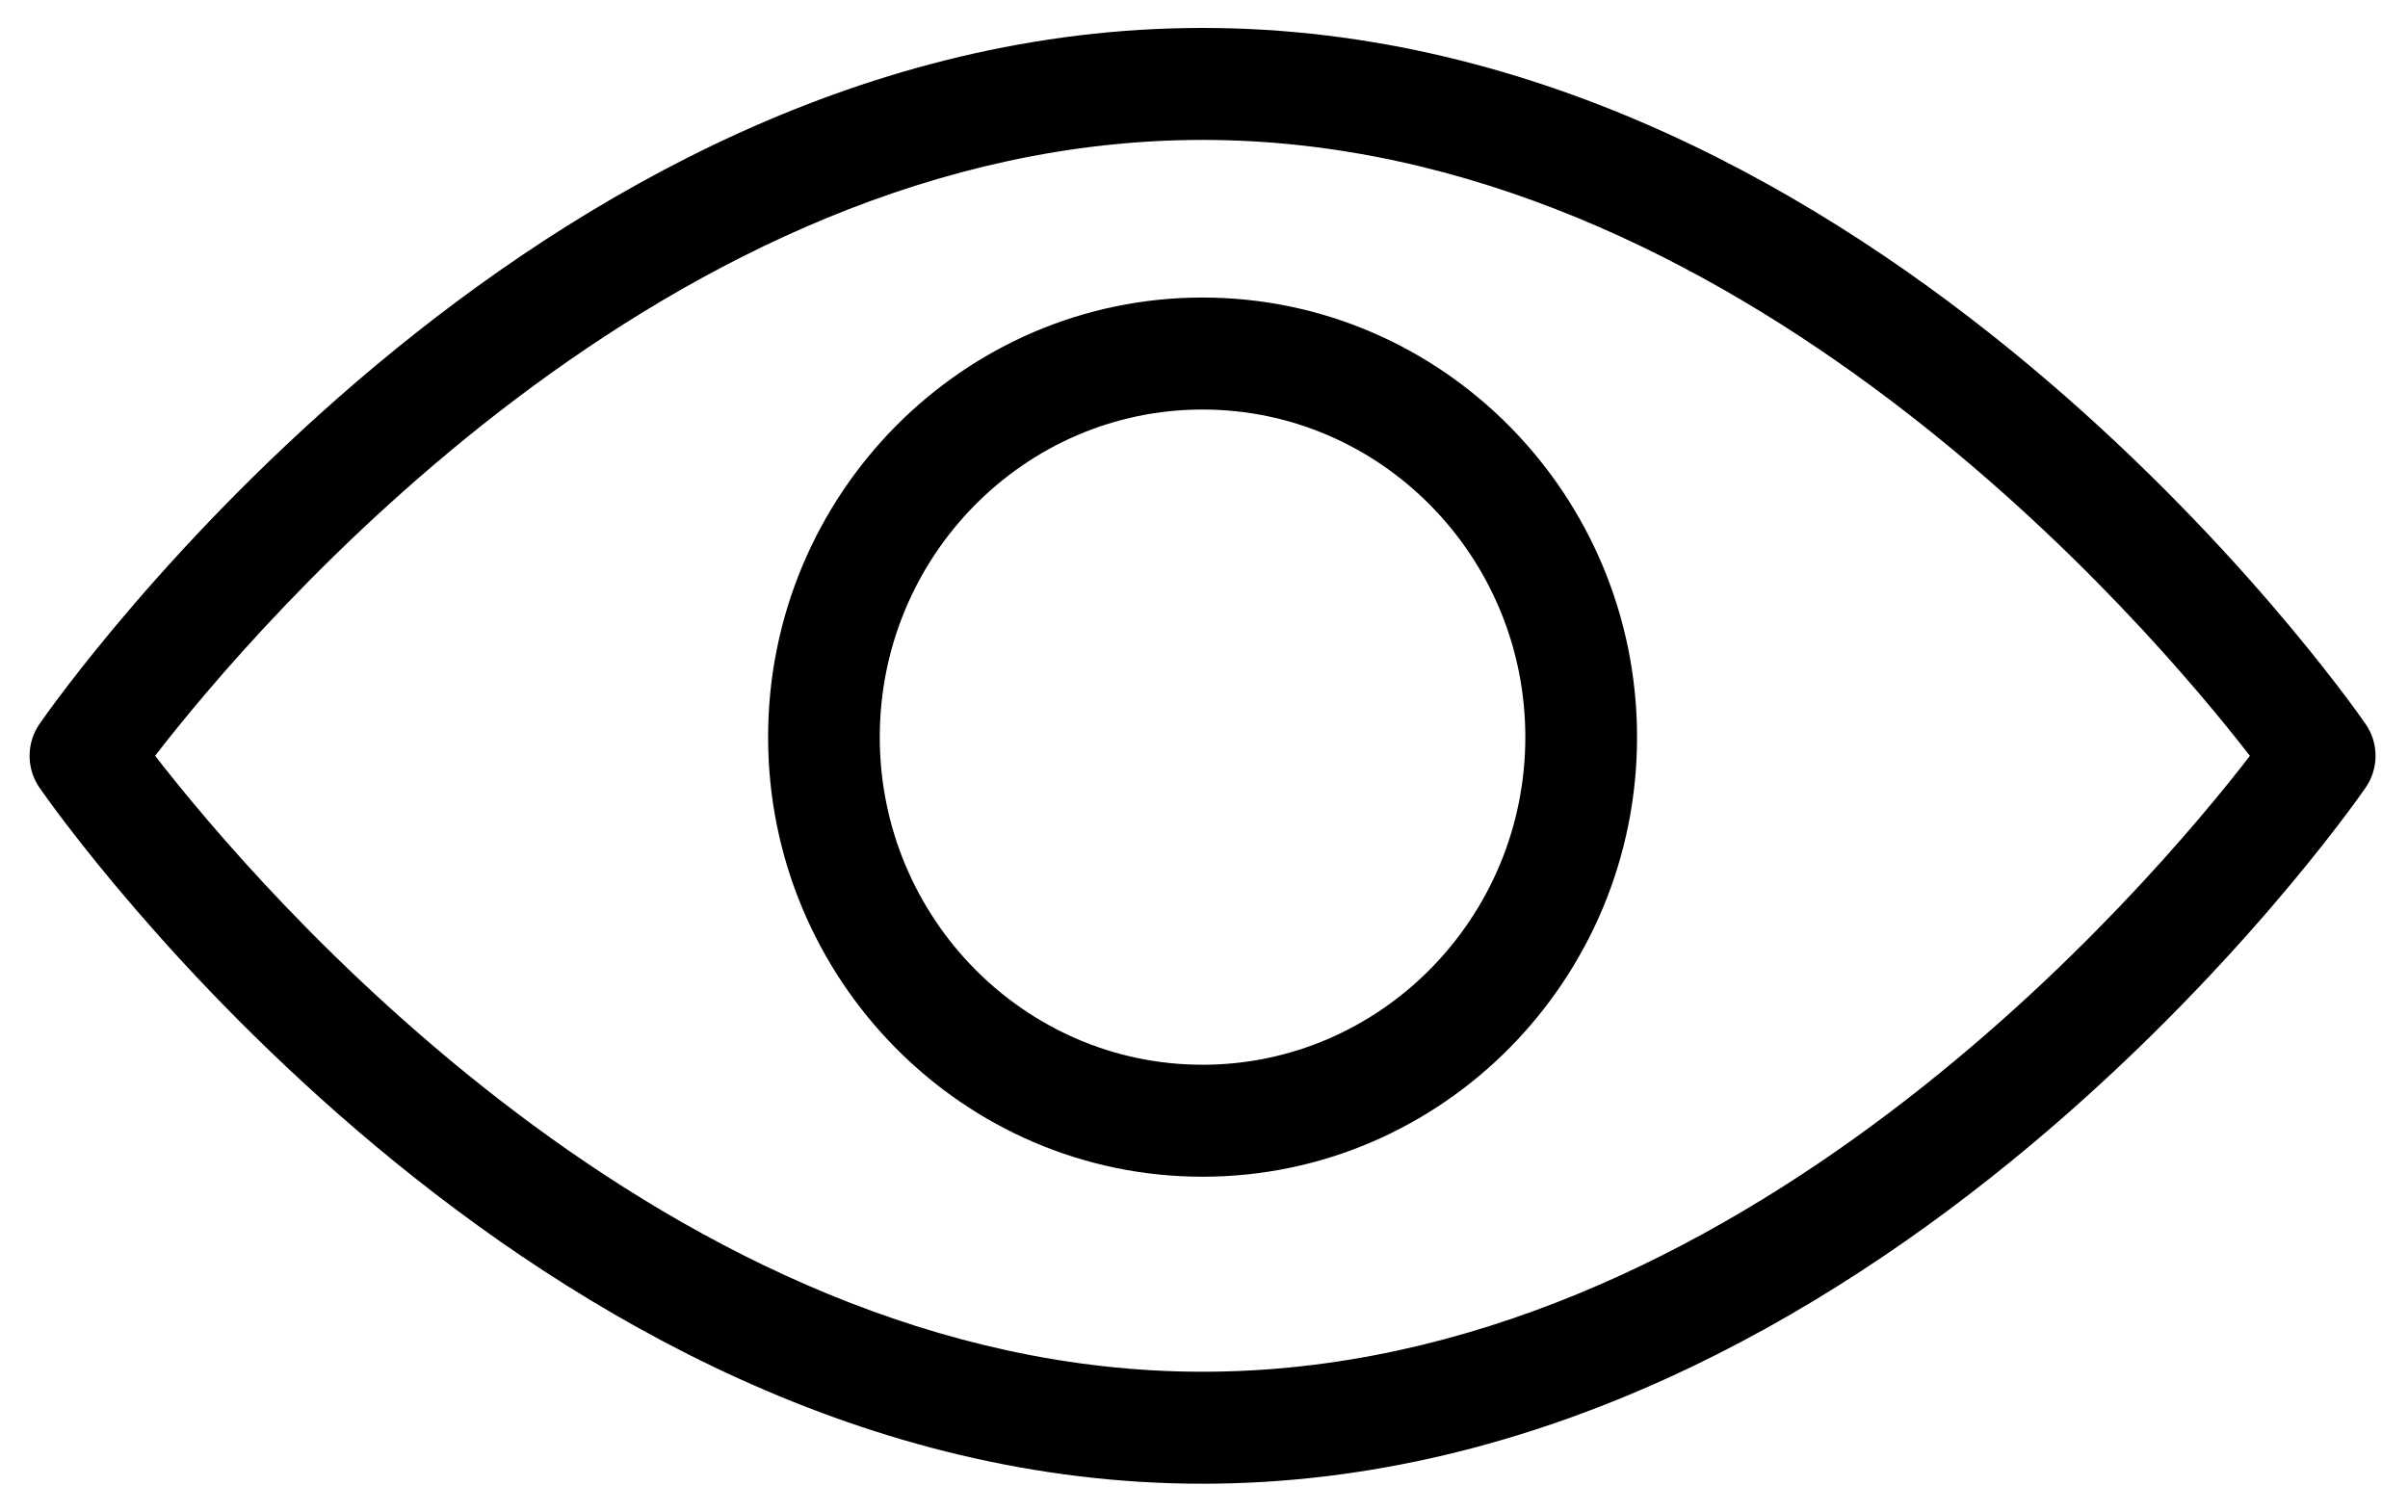 <svg 
 xmlns="http://www.w3.org/2000/svg"
 xmlns:xlink="http://www.w3.org/1999/xlink"
 width="43px" height="27px">
<path fill-rule="evenodd"  fill="rgb(0, 0, 0)"
 d="M42.242,14.069 C41.890,14.578 33.496,26.499 21.474,26.499 C9.456,26.499 1.058,14.578 0.706,14.069 C0.469,13.727 0.469,13.272 0.706,12.929 C1.058,12.421 9.456,0.499 21.474,0.499 C33.496,0.499 41.890,12.421 42.242,12.929 C42.480,13.272 42.480,13.727 42.242,14.069 ZM21.474,2.499 C11.918,2.499 4.572,11.166 2.770,13.498 C4.577,15.831 11.935,24.499 21.474,24.499 C31.034,24.499 38.377,15.832 40.177,13.500 C38.374,11.169 31.016,2.499 21.474,2.499 ZM21.474,21.016 C17.196,21.016 13.716,17.494 13.716,13.165 C13.716,8.835 17.196,5.314 21.474,5.314 C25.753,5.314 29.233,8.835 29.233,13.165 C29.233,17.494 25.753,21.016 21.474,21.016 ZM21.474,7.314 C18.296,7.314 15.710,9.938 15.710,13.165 C15.710,16.391 18.296,19.016 21.474,19.016 C24.652,19.016 27.238,16.391 27.238,13.165 C27.238,9.938 24.652,7.314 21.474,7.314 Z"/>
</svg>